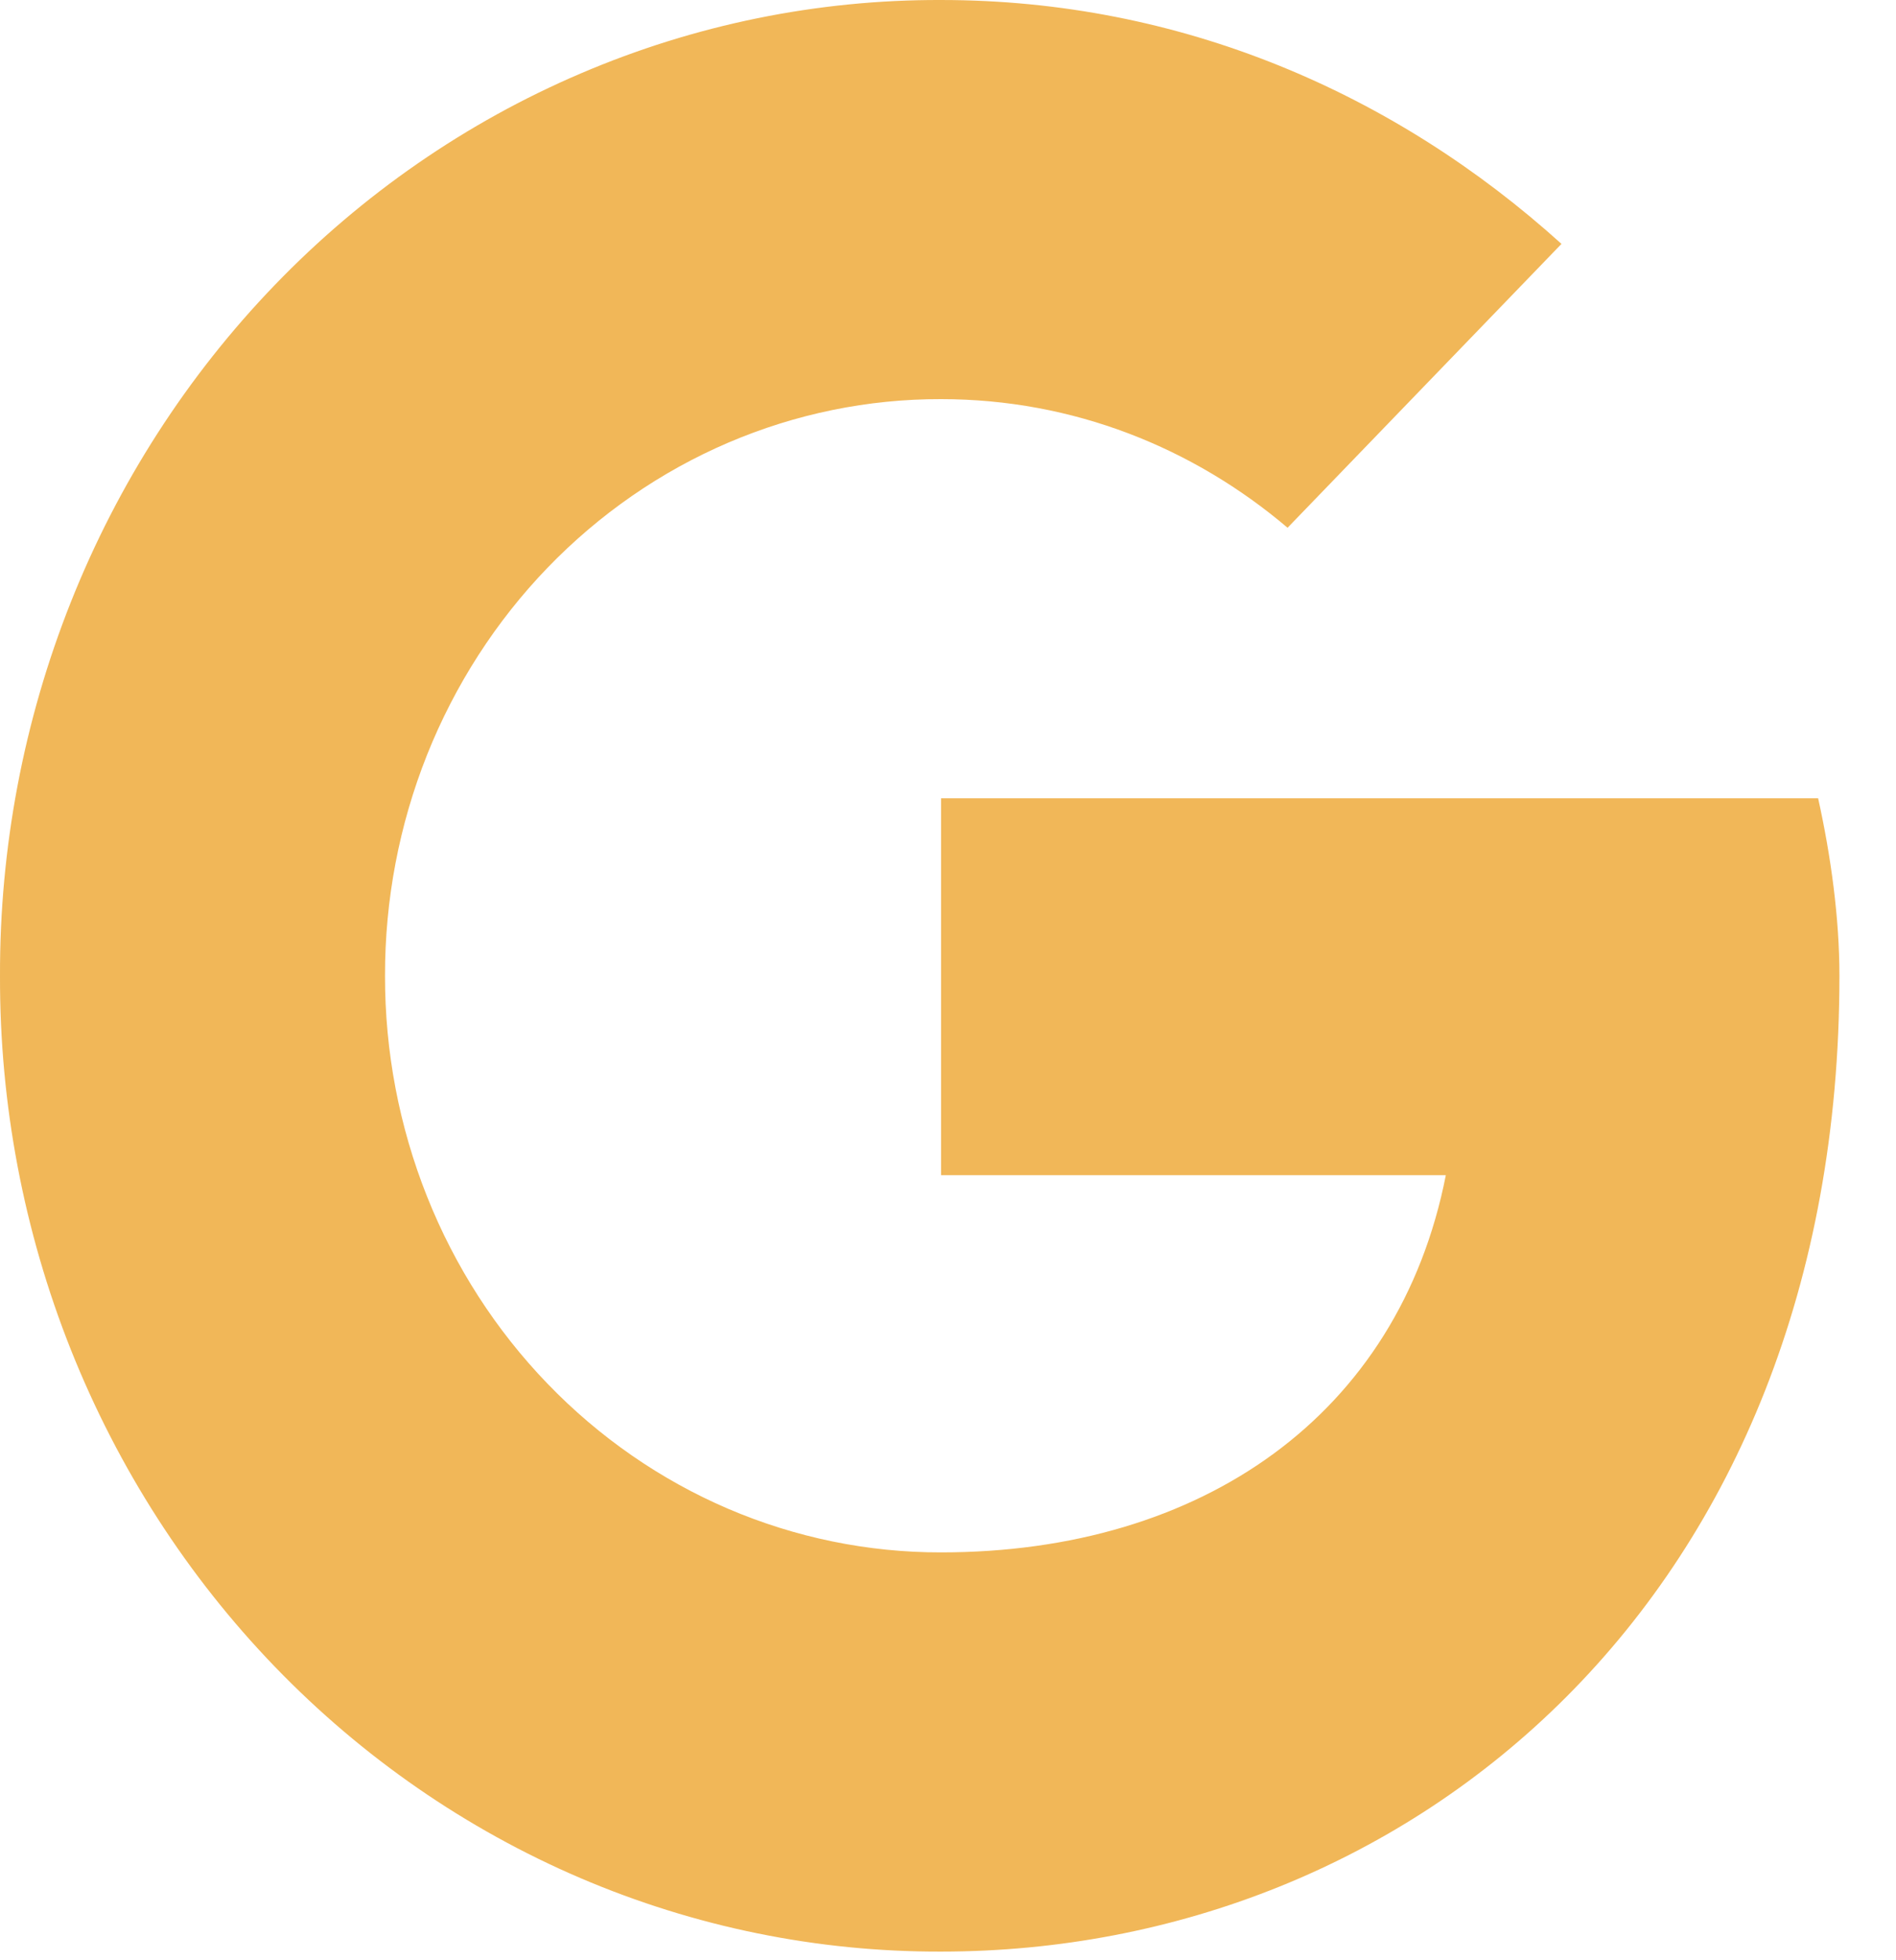 <svg width="30" height="31" viewBox="0 0 30 31" fill="none" xmlns="http://www.w3.org/2000/svg">
<path d="M28.768 12.625H14.89V18.585H22.877C22.133 22.373 19.022 24.55 14.89 24.55C13.734 24.552 12.589 24.317 11.52 23.86C10.452 23.402 9.481 22.73 8.664 21.883C7.846 21.036 7.198 20.03 6.757 18.922C6.316 17.815 6.09 16.628 6.092 15.43C6.09 14.232 6.316 13.045 6.757 11.938C7.199 10.831 7.847 9.825 8.664 8.978C9.482 8.131 10.452 7.459 11.521 7.001C12.589 6.544 13.734 6.309 14.89 6.312C16.988 6.312 18.885 7.084 20.373 8.346L24.707 3.857C22.067 1.472 18.682 6.57366e-05 14.89 6.57366e-05C12.933 -0.006 10.994 0.389 9.185 1.163C7.376 1.936 5.732 3.072 4.348 4.507C2.965 5.941 1.868 7.644 1.122 9.519C0.376 11.394 -0.006 13.403 6.84186e-05 15.431C-0.006 17.46 0.375 19.469 1.121 21.344C1.868 23.219 2.964 24.923 4.348 26.357C5.732 27.791 7.376 28.927 9.185 29.701C10.994 30.474 12.933 30.869 14.89 30.863C22.335 30.863 29.105 25.251 29.105 15.431C29.105 14.52 28.97 13.537 28.768 12.625Z" fill="#F1B758"/>
</svg>
